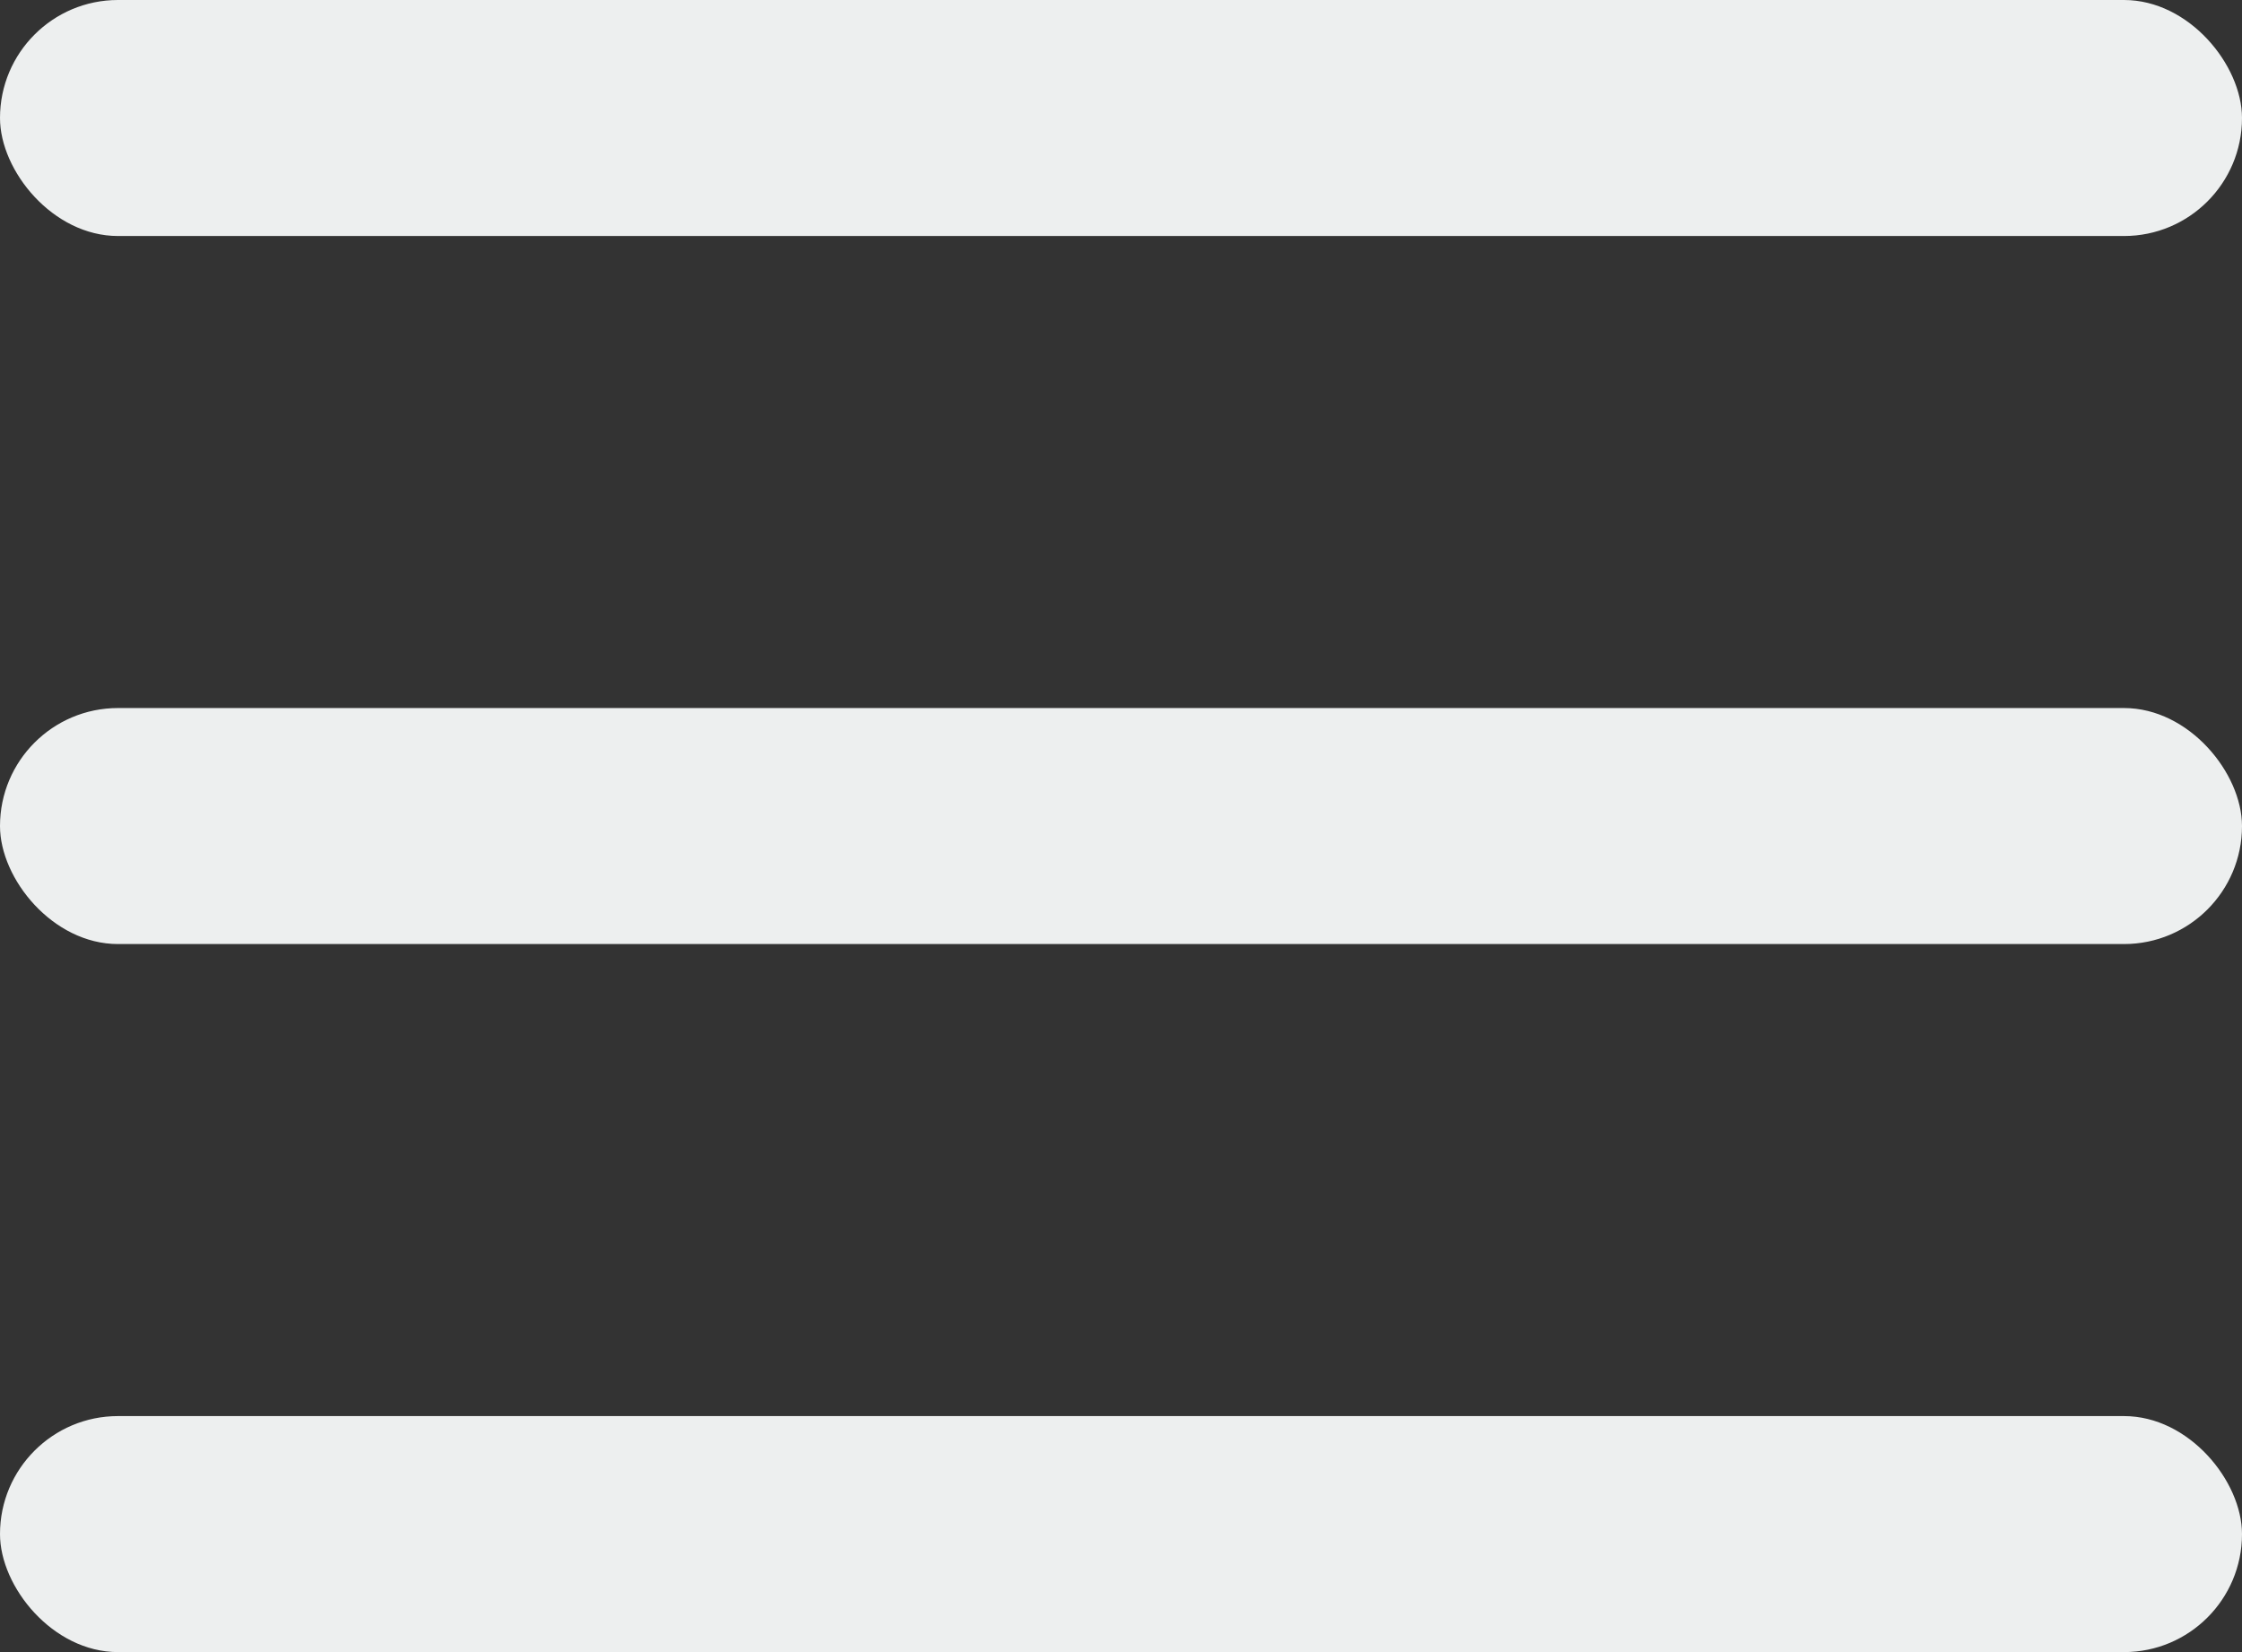 <svg width="19" height="14" viewBox="0 0 19 14" fill="none" xmlns="http://www.w3.org/2000/svg">
<rect x="0" y="0" width="19" height="14" fill="#333333" stroke="none"/>
<rect width="19" height="2" rx="1" fill="#EDEFEF"/>
<rect y="6" width="19" height="2" rx="1" fill="#EDEFEF"/>
<rect y="12" width="19" height="2" rx="1" fill="#EDEFEF"/>
</svg>
